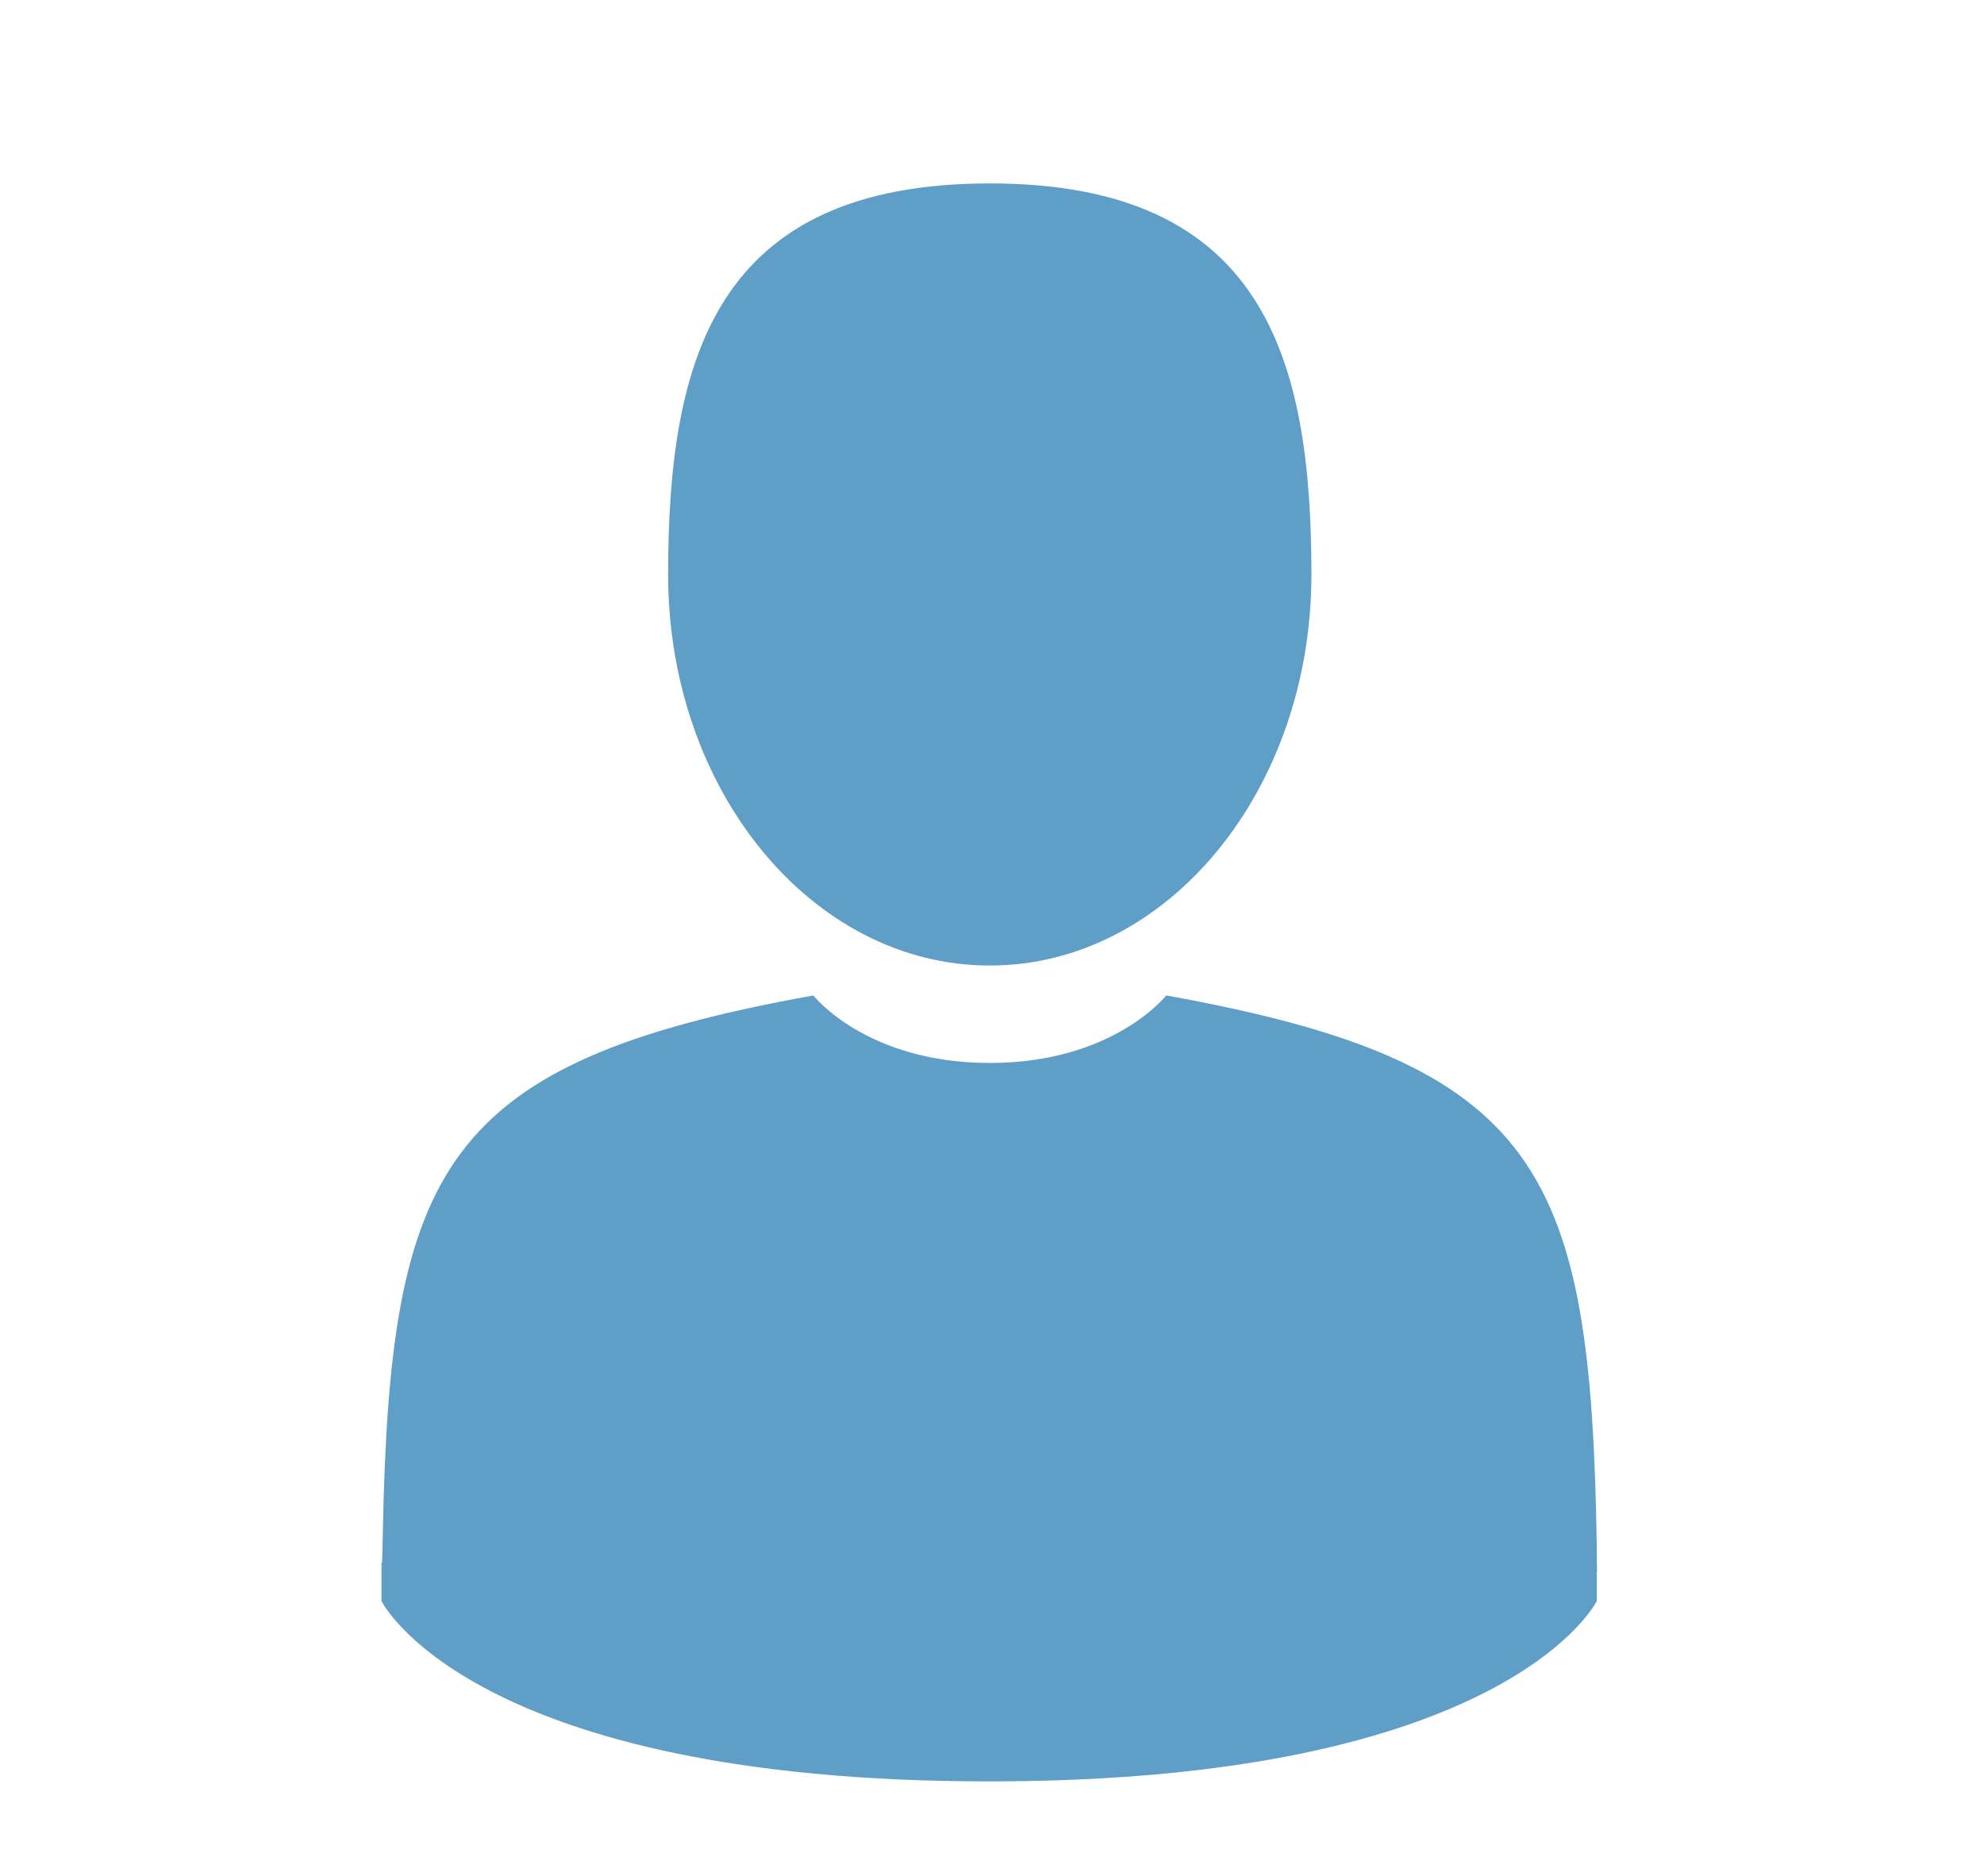 <?xml version="1.0" encoding="utf-8"?>
<!-- Generator: Adobe Illustrator 23.0.0, SVG Export Plug-In . SVG Version: 6.00 Build 0)  -->
<svg version="1.1" id="Capa_1" xmlns="http://www.w3.org/2000/svg" xmlns:xlink="http://www.w3.org/1999/xlink" x="0px" y="0px"
	 viewBox="0 0 31.15 29.45" style="enable-background:new 0 0 31.15 29.45;" xml:space="preserve">
<style type="text/css">
	.st0{fill:#5F9EC7;}
</style>
<g>
	<g>
		<path class="st0" d="M15.54,15.16c2.79,0,5.05-2.75,5.05-6.14c0-3.39-0.74-6.14-5.05-6.14c-4.31,0-5.05,2.75-5.05,6.14
			C10.49,12.41,12.75,15.16,15.54,15.16L15.54,15.16z M15.54,15.16"/>
		<path class="st0" d="M5.99,24.52C5.99,24.32,5.99,24.47,5.99,24.52L5.99,24.52z M5.99,24.52"/>
	</g>
	<path class="st0" d="M25.07,24.28c-0.09-5.9-0.86-7.59-6.76-8.65c0,0-0.83,1.06-2.77,1.06c-1.94,0-2.77-1.06-2.77-1.06
		c-5.84,1.05-6.65,2.71-6.76,8.46C6,24.55,6,24.58,5.99,24.52c0,0.1,0,0.29,0,0.62c0,0,1.4,2.83,9.54,2.83
		c8.14,0,9.54-2.83,9.54-2.83c0-0.21,0-0.36,0-0.46C25.08,24.72,25.07,24.65,25.07,24.28L25.07,24.28z M25.07,24.28"/>
</g>
</svg>
